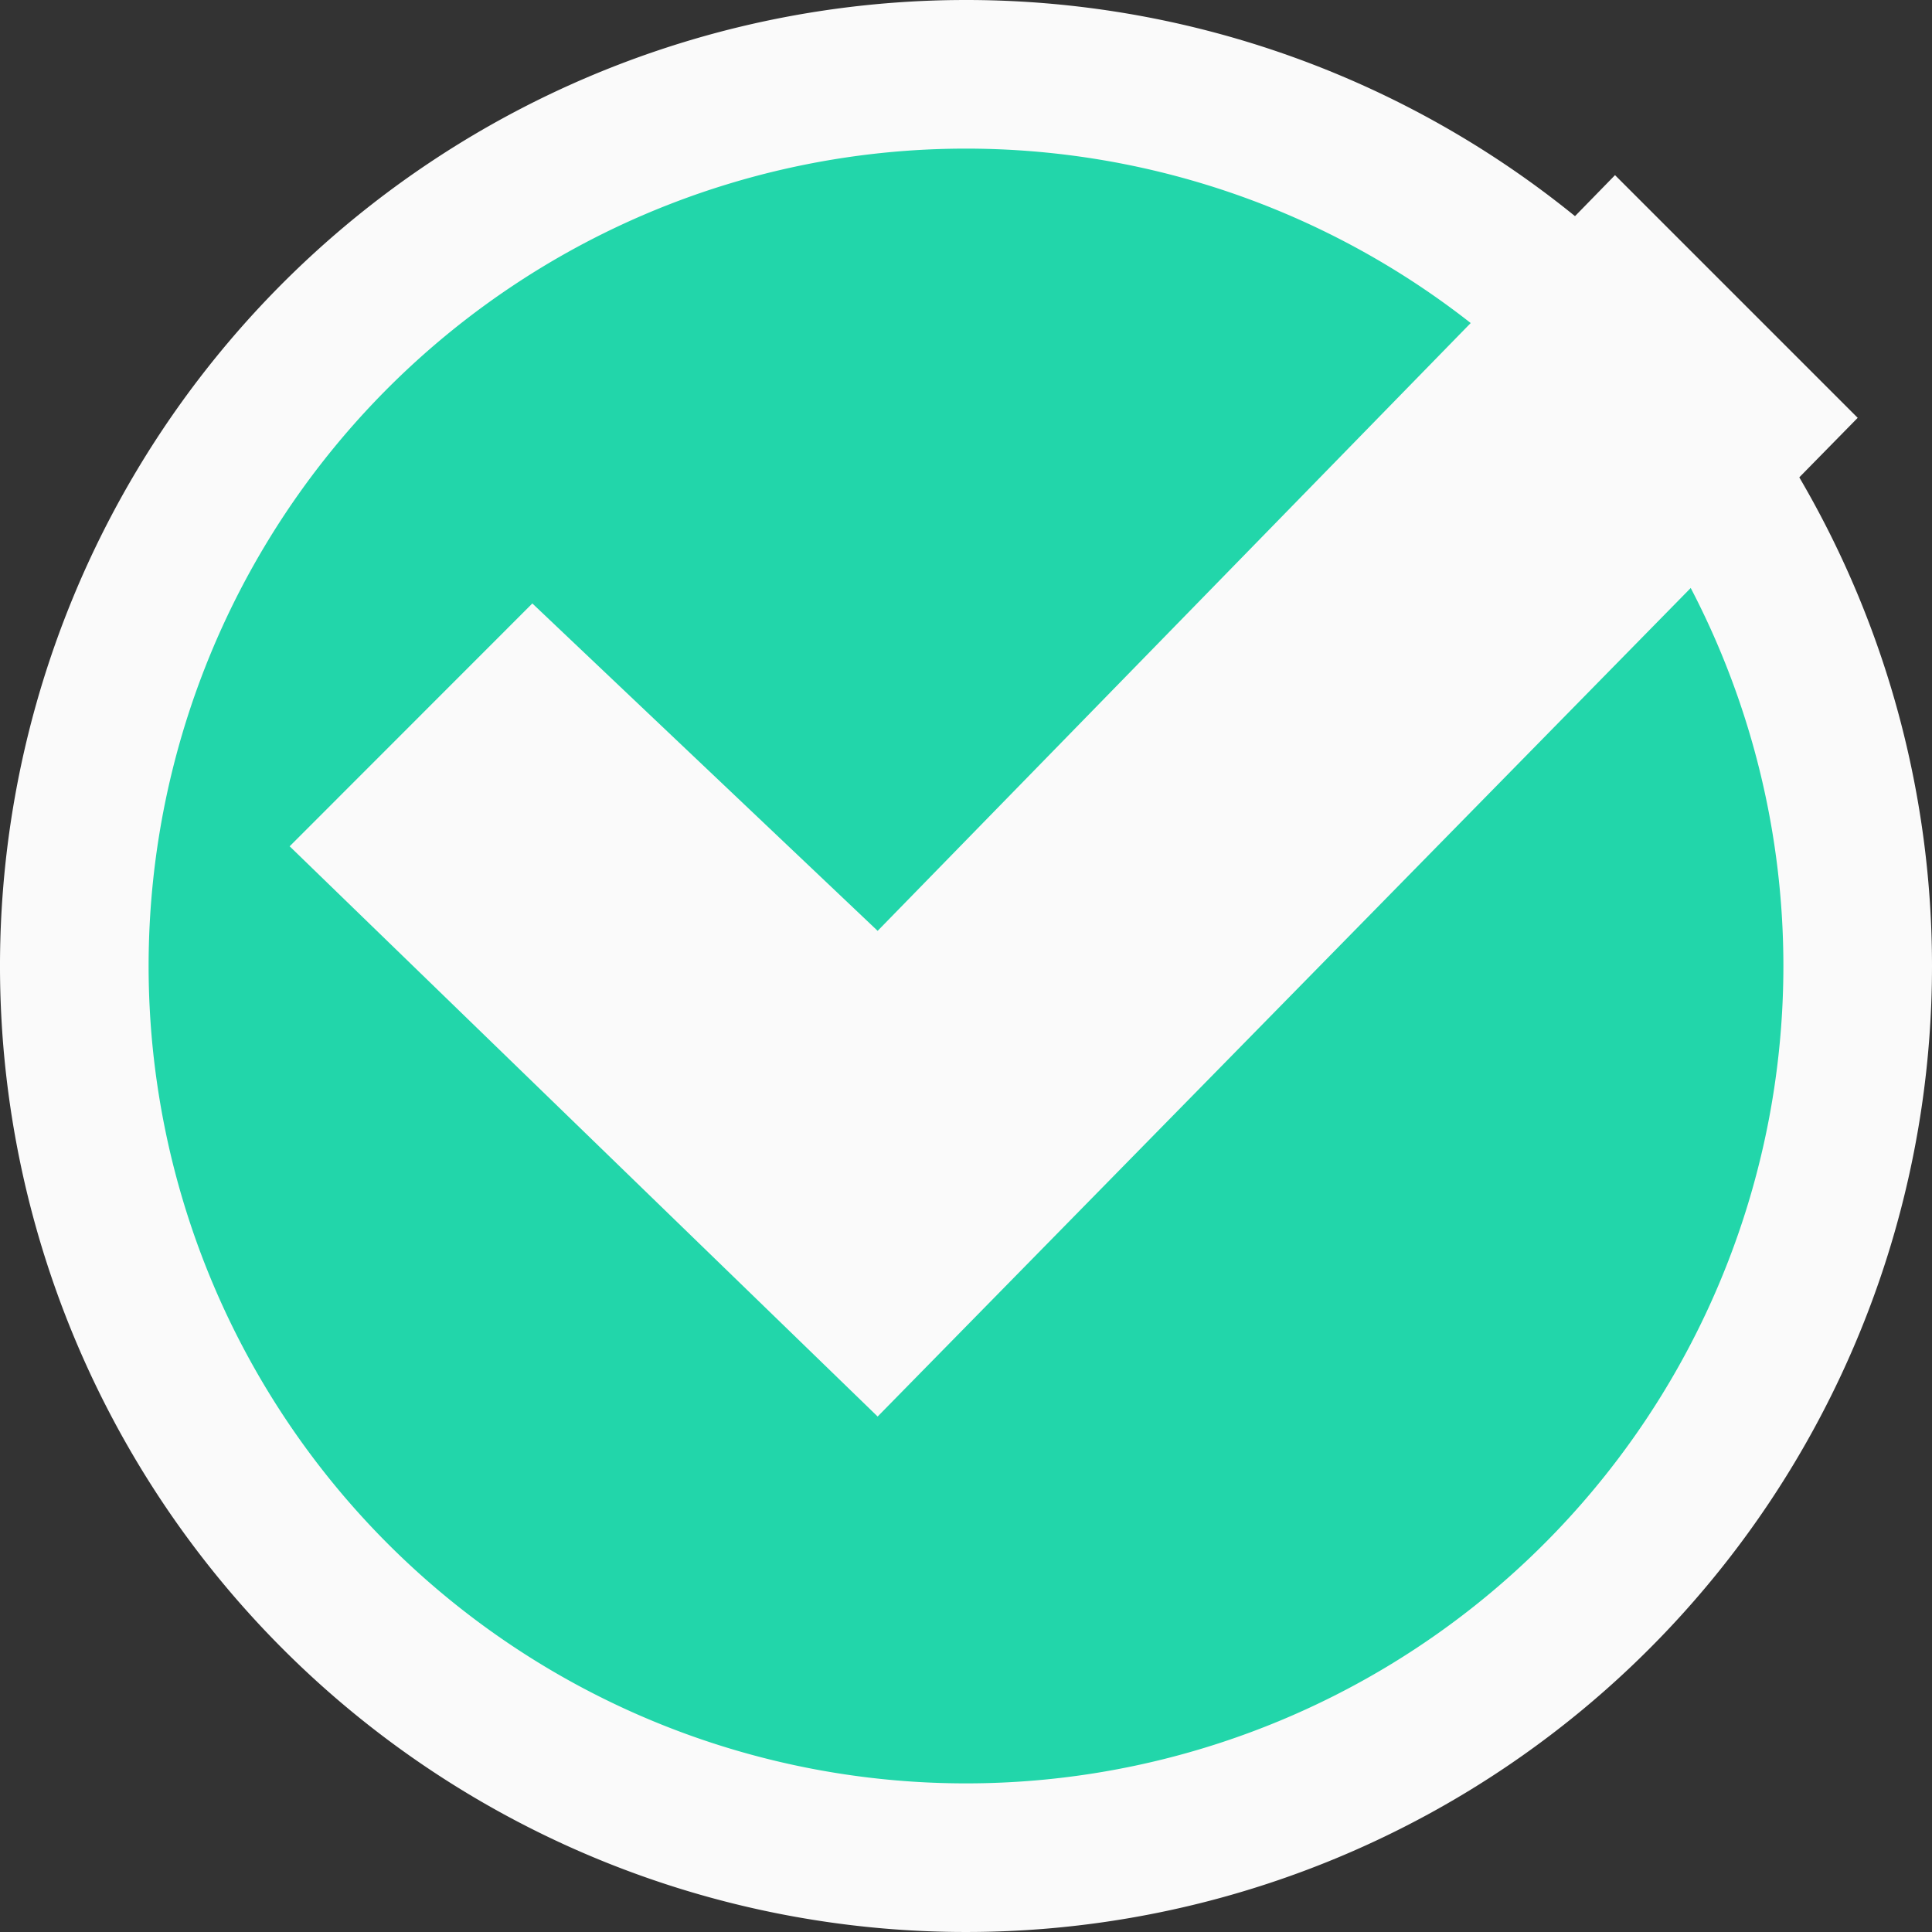 <svg xmlns="http://www.w3.org/2000/svg" width="26" height="26" viewBox="0 0 26 26">
  <rect x="0" y="0" width="26" height="26" fill="#333333" stroke="none"/>
  <g id="Group_9" data-name="Group 9" transform="translate(-1428 -903)">
    <path id="iconmonstr-check-mark-7" d="M12,0A12,12,0,1,0,24,12,12,12,0,0,0,12,0ZM10.75,16.518,6.25,12.2l1.4-1.435L10.724,13.7l6.105-6.218L18.25,8.892Z" transform="translate(1429 904)" fill="#22d6aa" stroke="#fafafa" stroke-width="2"/>
    <g id="iconmonstr-check-mark-1" transform="translate(1431.898 903.357)" fill="#fafafa">
      <path d="M 7.905 18.001 L 0.712 11.026 L 3.275 8.462 L 7.569 12.533 L 7.927 12.872 L 8.271 12.52 L 17.84 2.711 L 20.399 5.27 L 7.905 18.001 Z" stroke="none"/>
      <path d="M 17.845 3.423 L 8.629 12.869 L 7.941 13.574 L 7.225 12.896 L 3.284 9.16 L 1.425 11.021 L 7.896 17.296 L 19.695 5.273 L 17.845 3.423 M 17.836 2 L 21.102 5.266 L 7.913 18.706 L 1.9073486328125e-06 11.032 L 3.266 7.764 L 7.913 12.17 L 17.836 2 Z" stroke="none" fill="#fafafa"/>
    </g>
  </g>
</svg>
